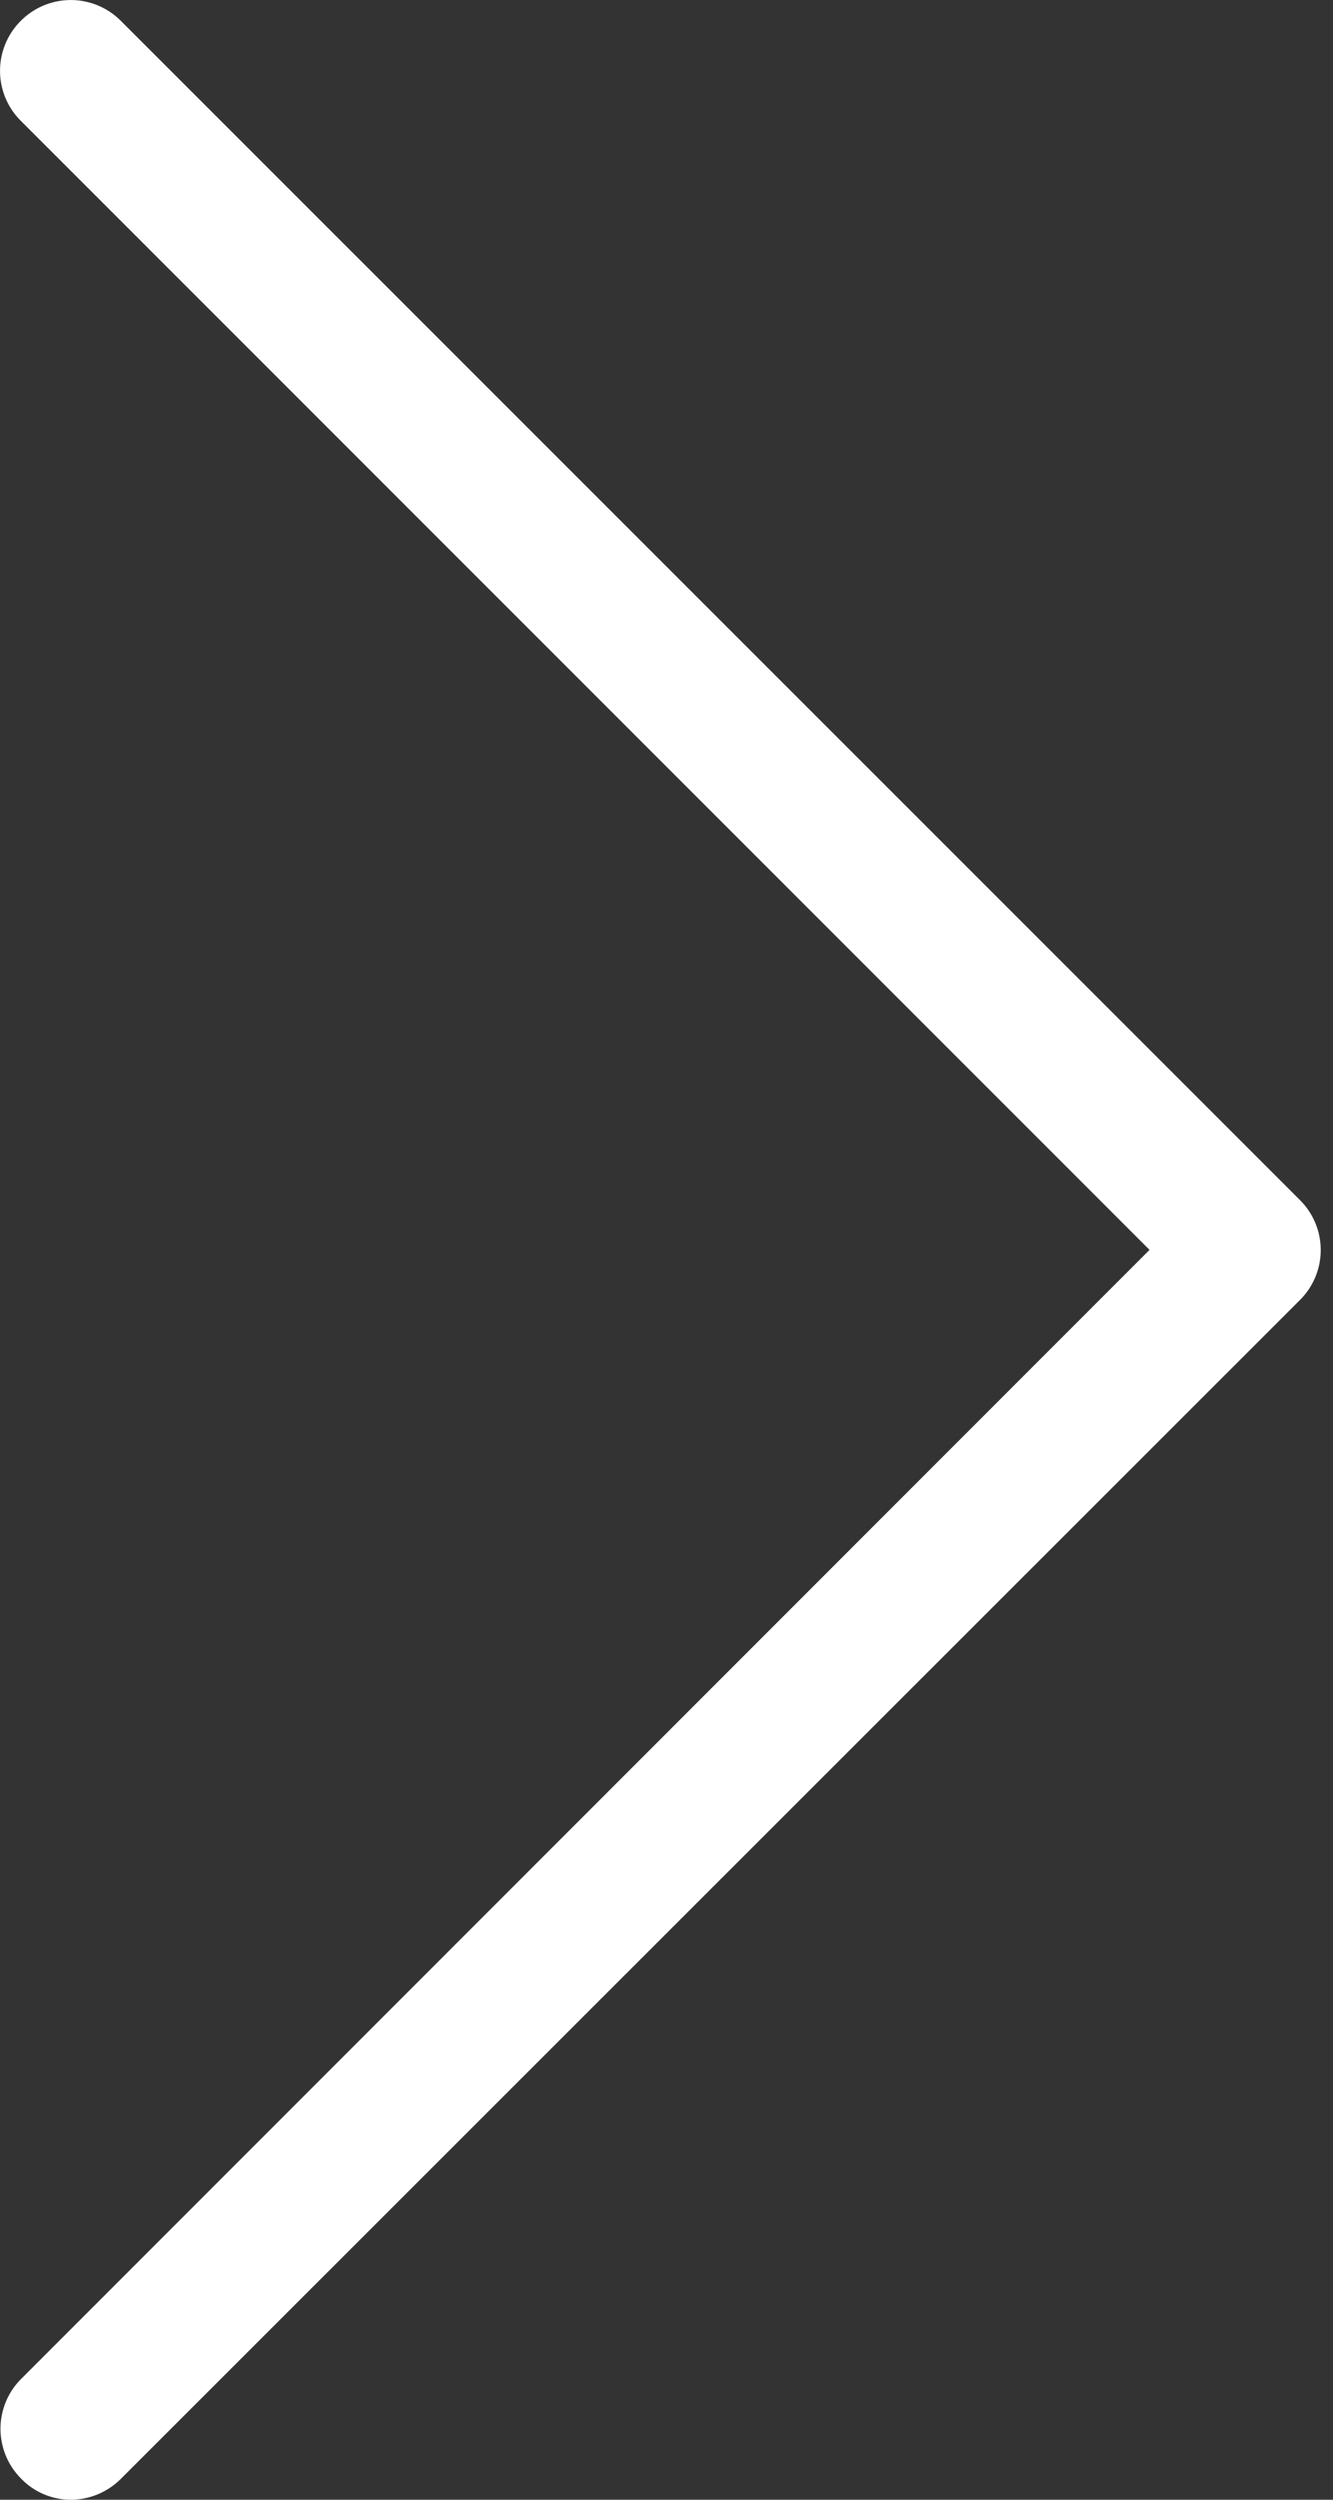 <svg xmlns="http://www.w3.org/2000/svg" width="16" height="30" viewBox="0 0 16 30"><rect x="0" y="0" width="16" height="30" fill="#333333" stroke="none"/><g><g><path fill="#fff" d="M13.798 15L.25 1.45a.846.846 0 0 1 0-1.2.846.846 0 0 1 1.2 0l14.153 14.152a.846.846 0 0 1 0 1.2L1.45 29.75A.854.854 0 0 1 .853 30a.828.828 0 0 1-.597-.251.846.846 0 0 1 0-1.201z"/></g></g></svg>
